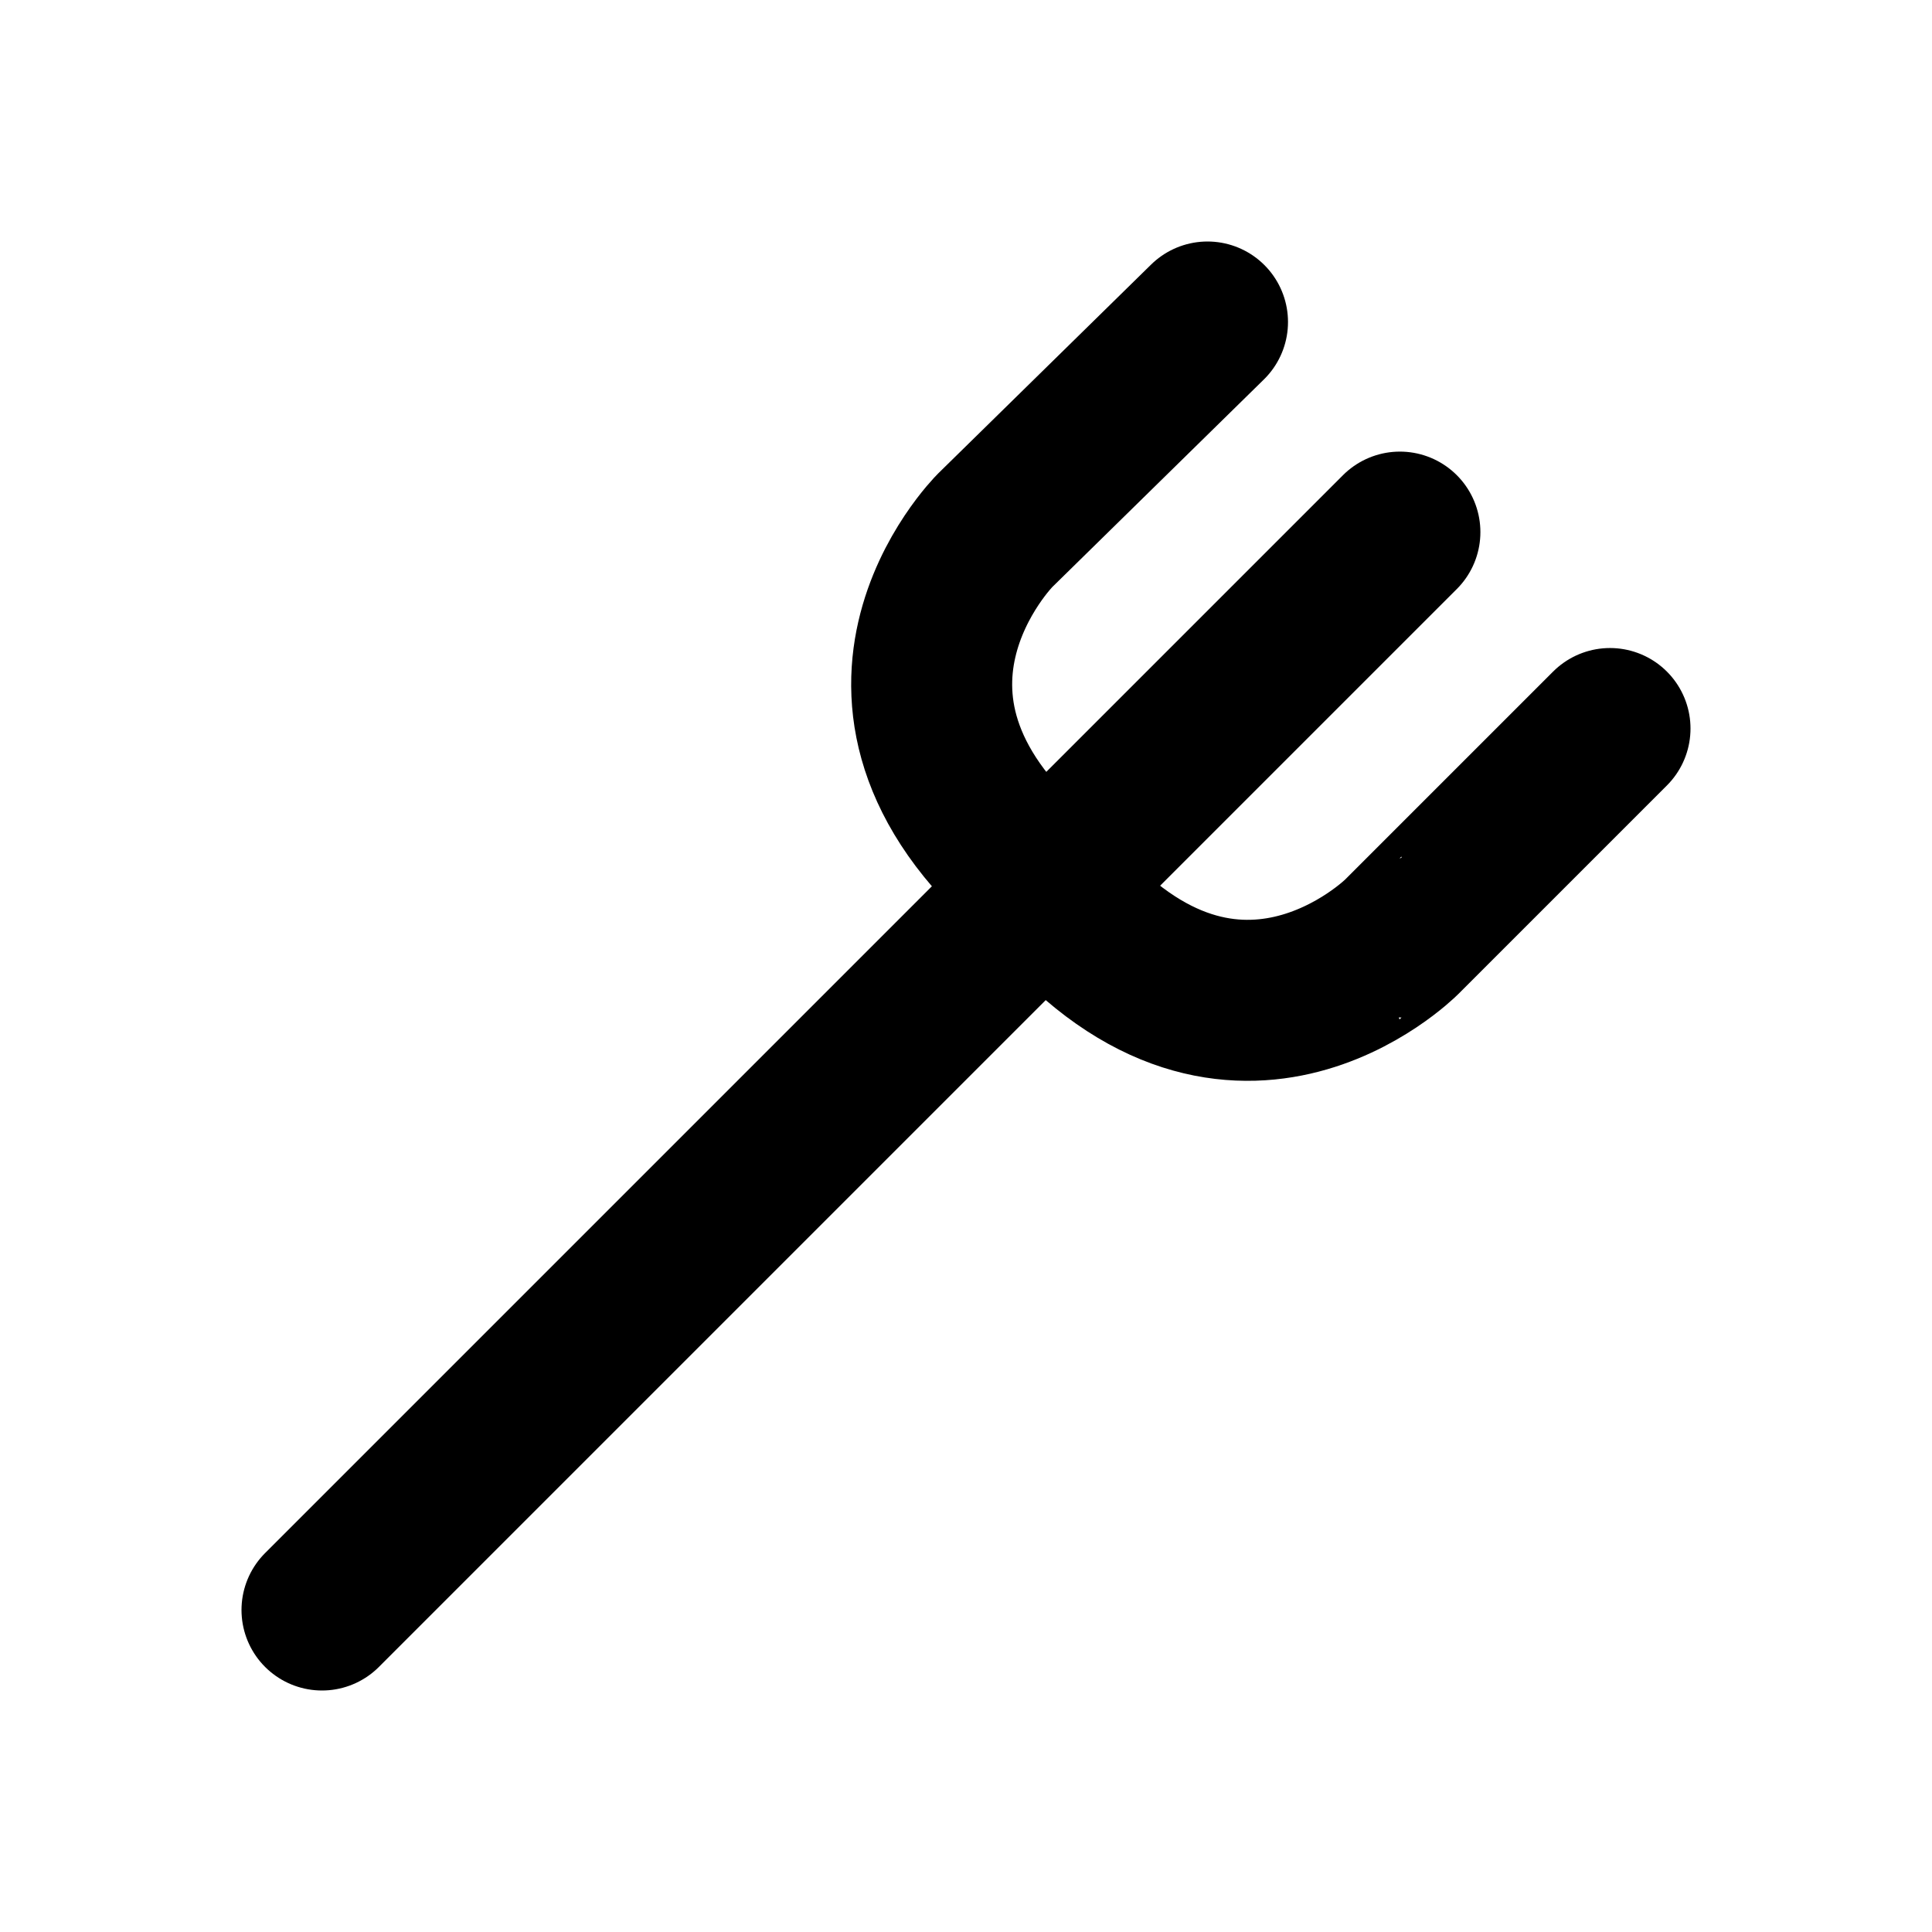 <svg id="Layer_1" data-name="Layer 1" xmlns="http://www.w3.org/2000/svg" viewBox="0 0 24 24"><defs><style>.cls-1{fill:none;stroke:#000;stroke-linecap:round;stroke-linejoin:round;stroke-width:2px;}</style></defs><path class="cls-1" d="M17.39,6.61,13.9,10.1,4,20M20,9.05l-2.59,2.59S15.27,13.78,13,11m0,0c-2.78-2.27-.64-4.41-.64-4.41L15,4"/></svg>